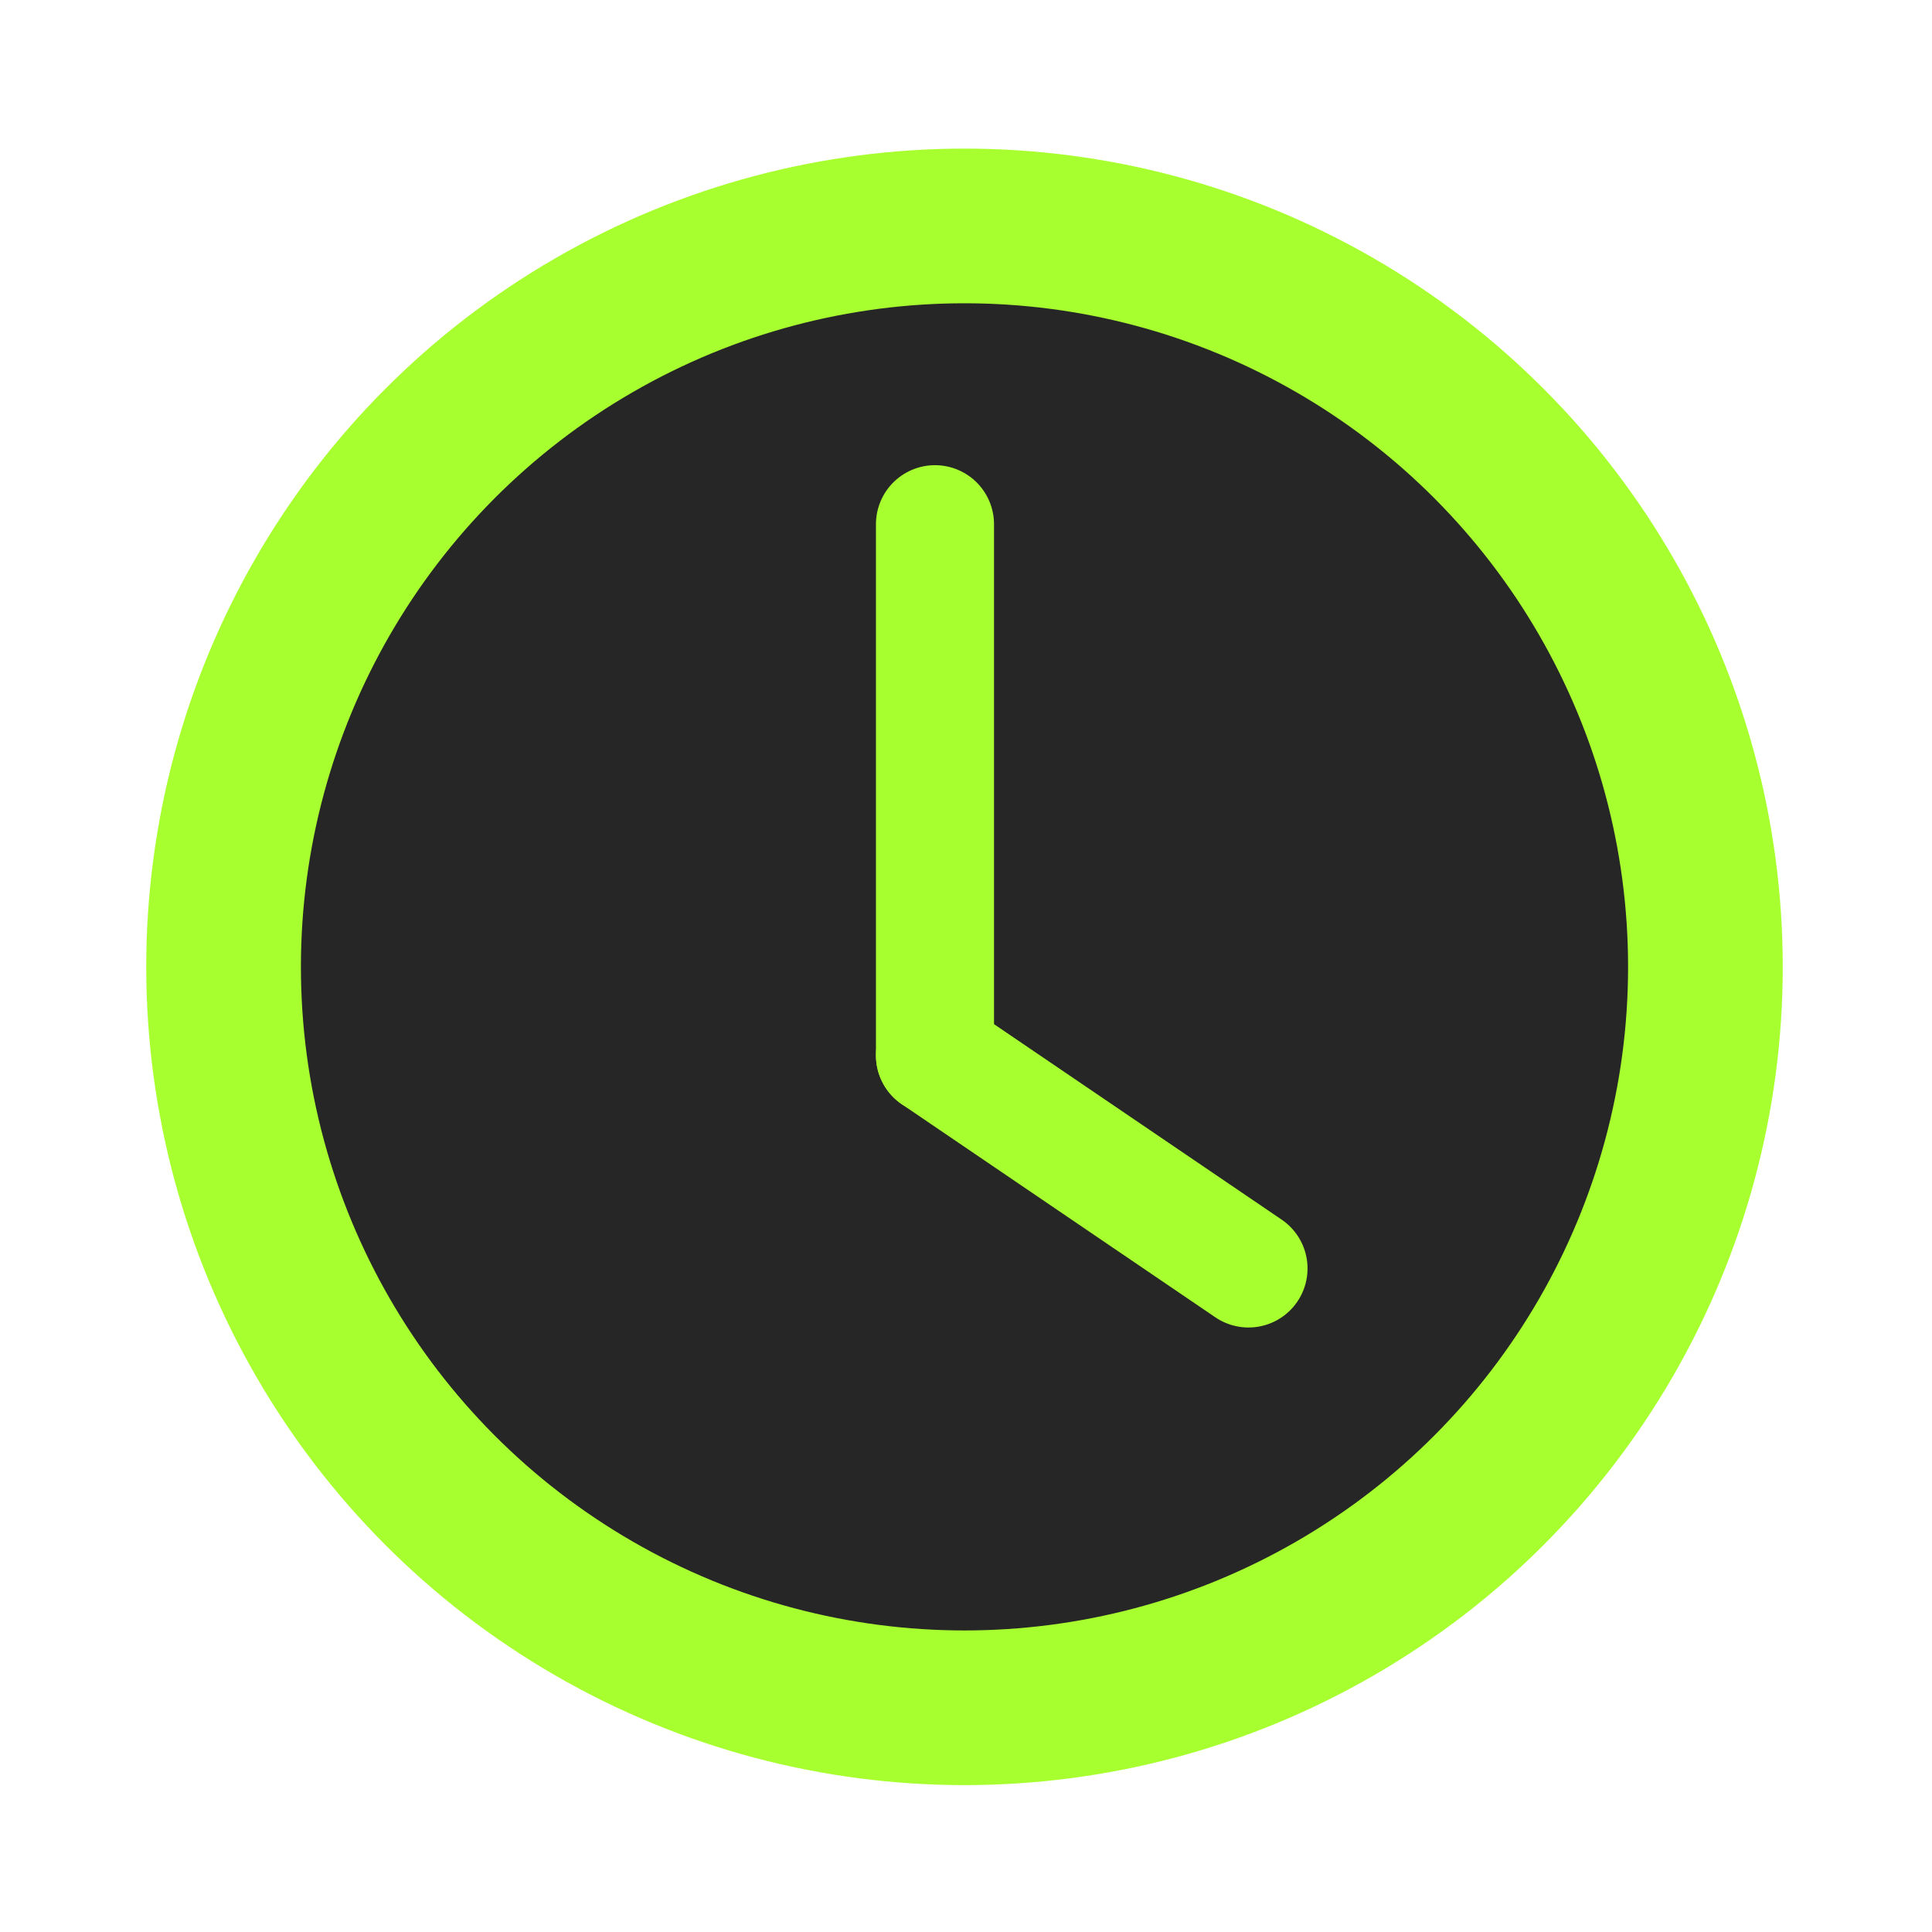 <svg width="18" height="18" viewBox="0 0 18 18" fill="none" xmlns="http://www.w3.org/2000/svg">
<circle cx="8.986" cy="9.008" r="6.903" fill="#262626" stroke="#A8FF2F" stroke-width="1.441"/>
<path d="M8.711 9.833L8.711 4.884" stroke="#A8FF2F" stroke-width="1.1" stroke-linecap="round"/>
<path d="M8.711 9.833L11.632 11.818" stroke="#A8FF2F" stroke-width="1.1" stroke-linecap="round"/>
</svg>
